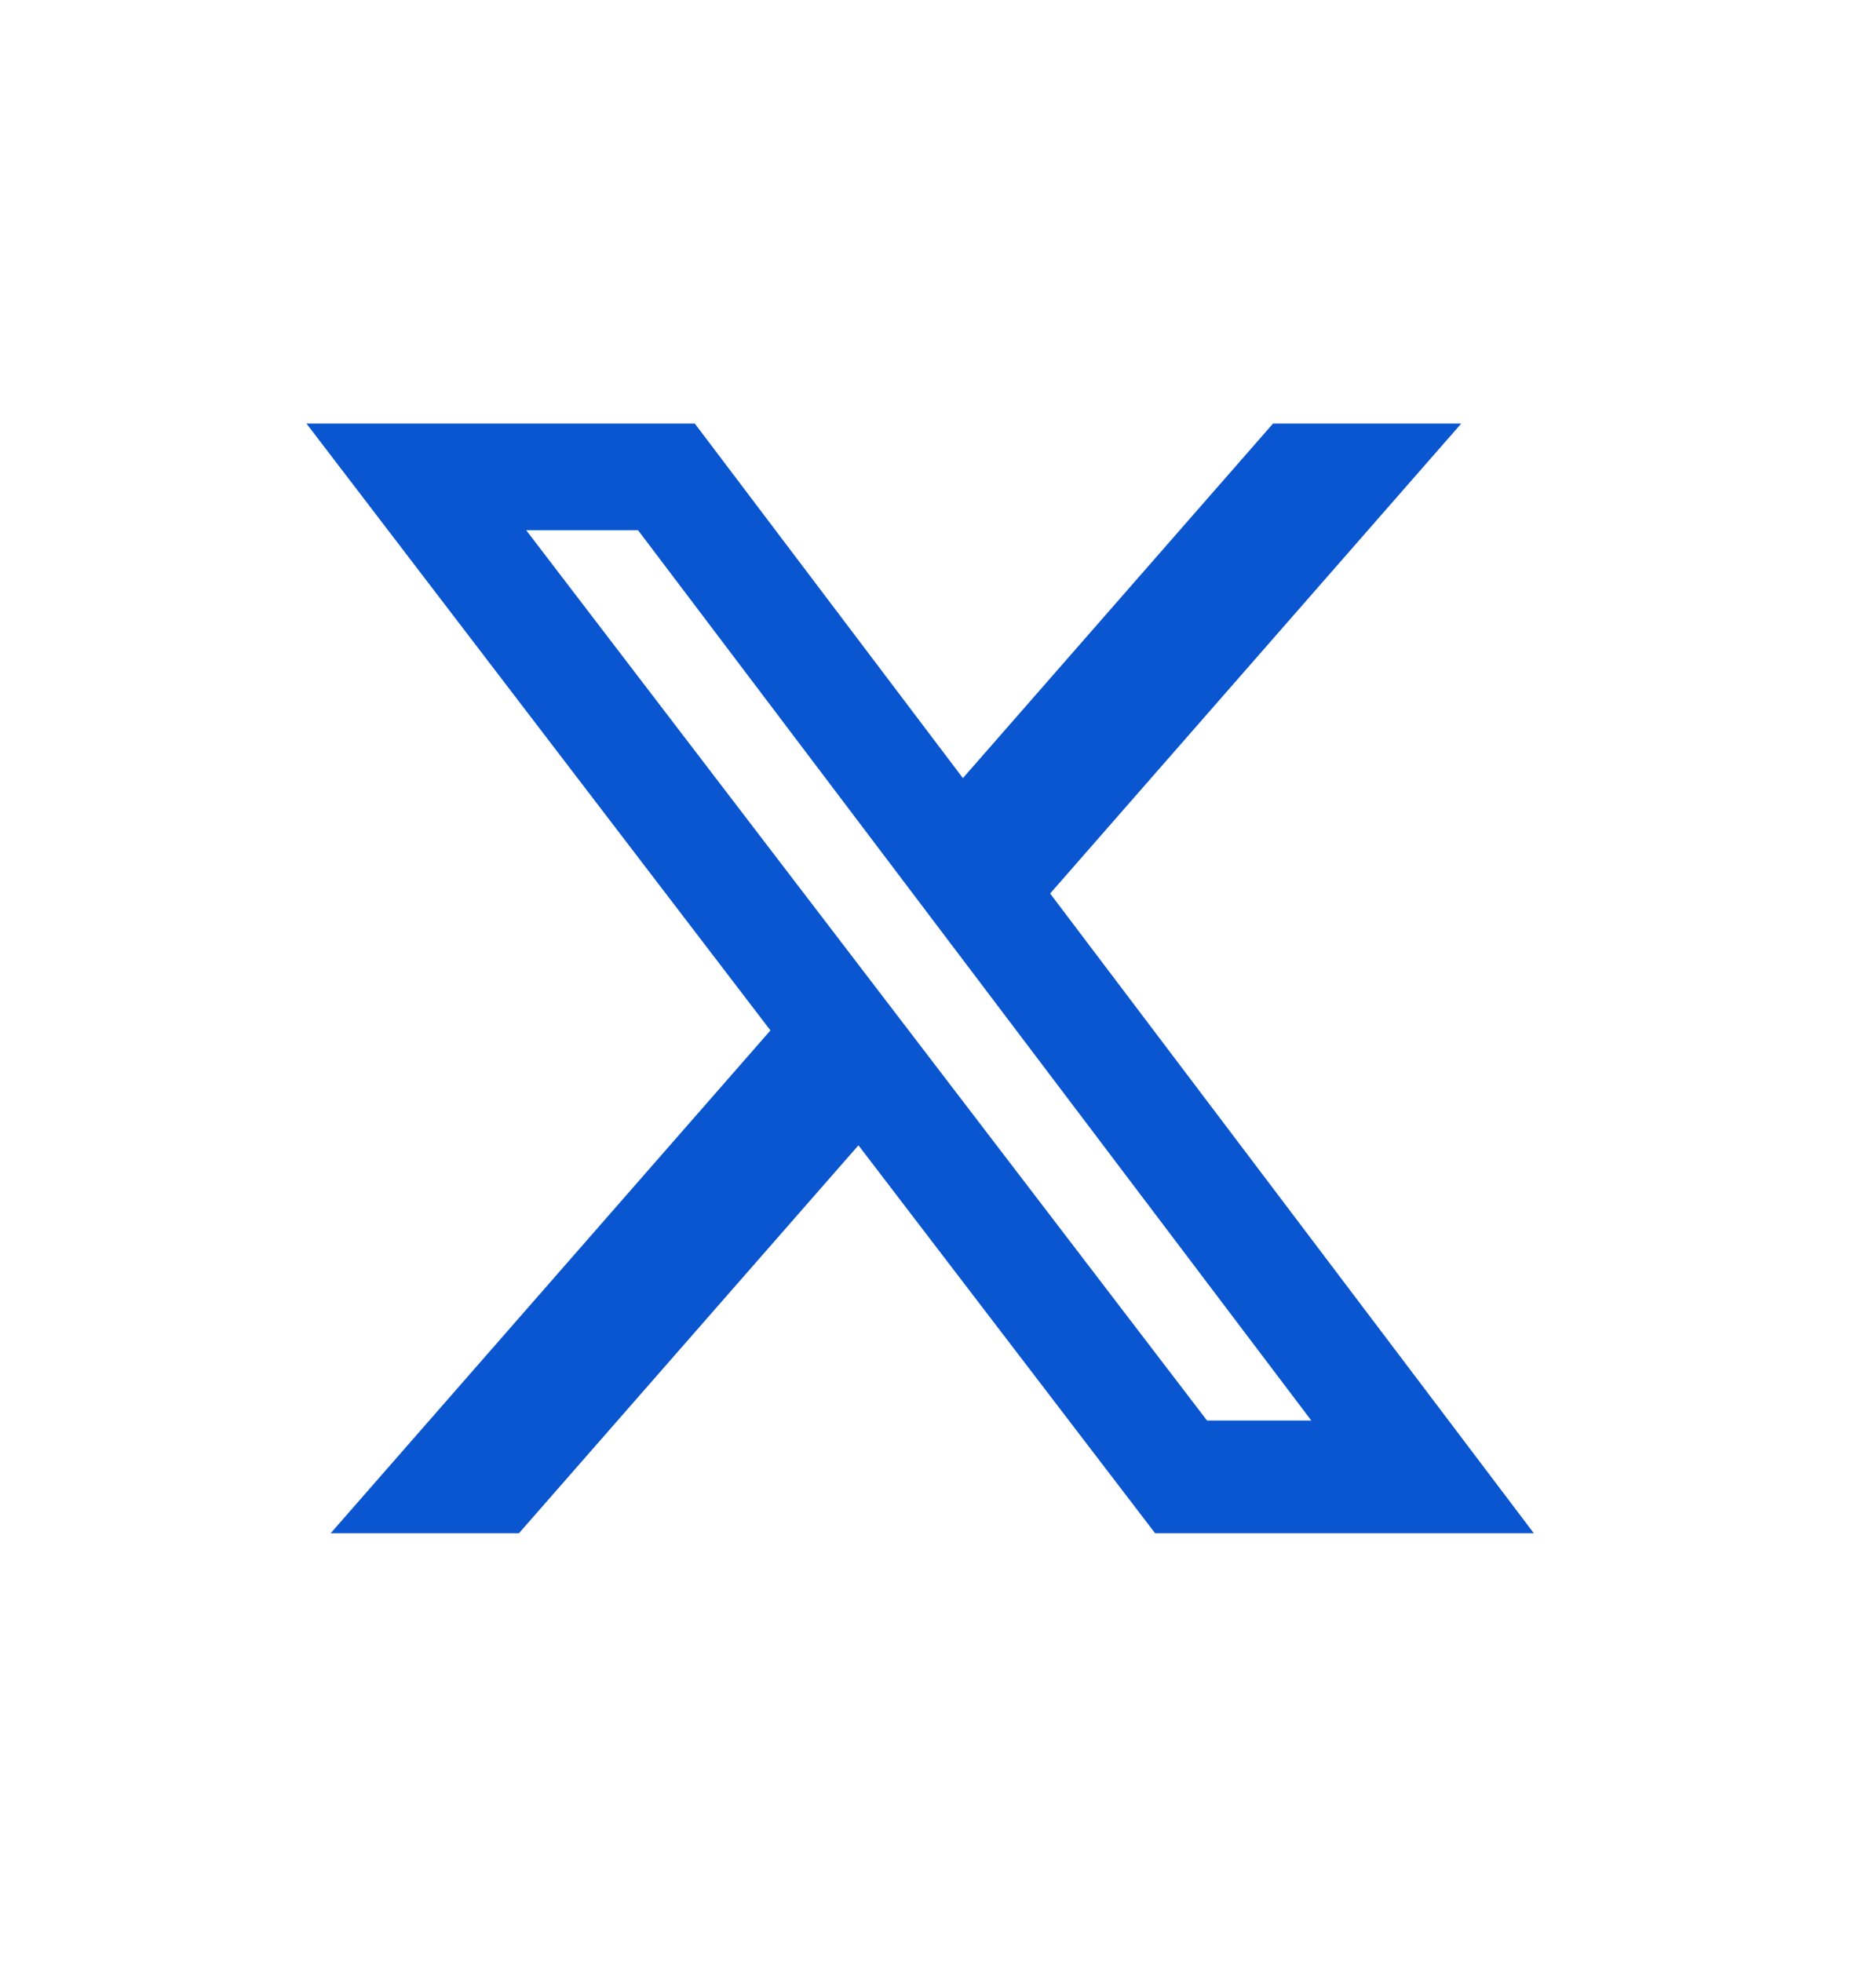 <svg width="22" height="23" viewBox="0 0 22 23" fill="none" xmlns="http://www.w3.org/2000/svg">
<g clip-path="url(#clip0_5729_27637)">
<mask id="mask0_5729_27637" style="mask-type:luminance" maskUnits="userSpaceOnUse" x="0" y="0" width="22" height="23">
<path d="M21.436 0.796H0.086V22.146H21.436V0.796Z" fill="white"/>
</mask>
<g mask="url(#mask0_5729_27637)">
<path d="M14.929 4.966H17.136L12.315 10.476L17.987 17.976H13.546L10.067 13.428L6.086 17.976H3.878L9.035 12.081L3.594 4.966H8.148L11.292 9.123L14.929 4.966ZM14.155 16.655H15.378L7.483 6.217H6.171L14.155 16.655Z" fill="#0A55D0"/>
</g>
</g>
<defs>
<clipPath id="clip0_5729_27637">
<rect width="21.35" height="21.35" fill="white" transform="translate(0.086 0.796)"/>
</clipPath>
</defs>
</svg>
